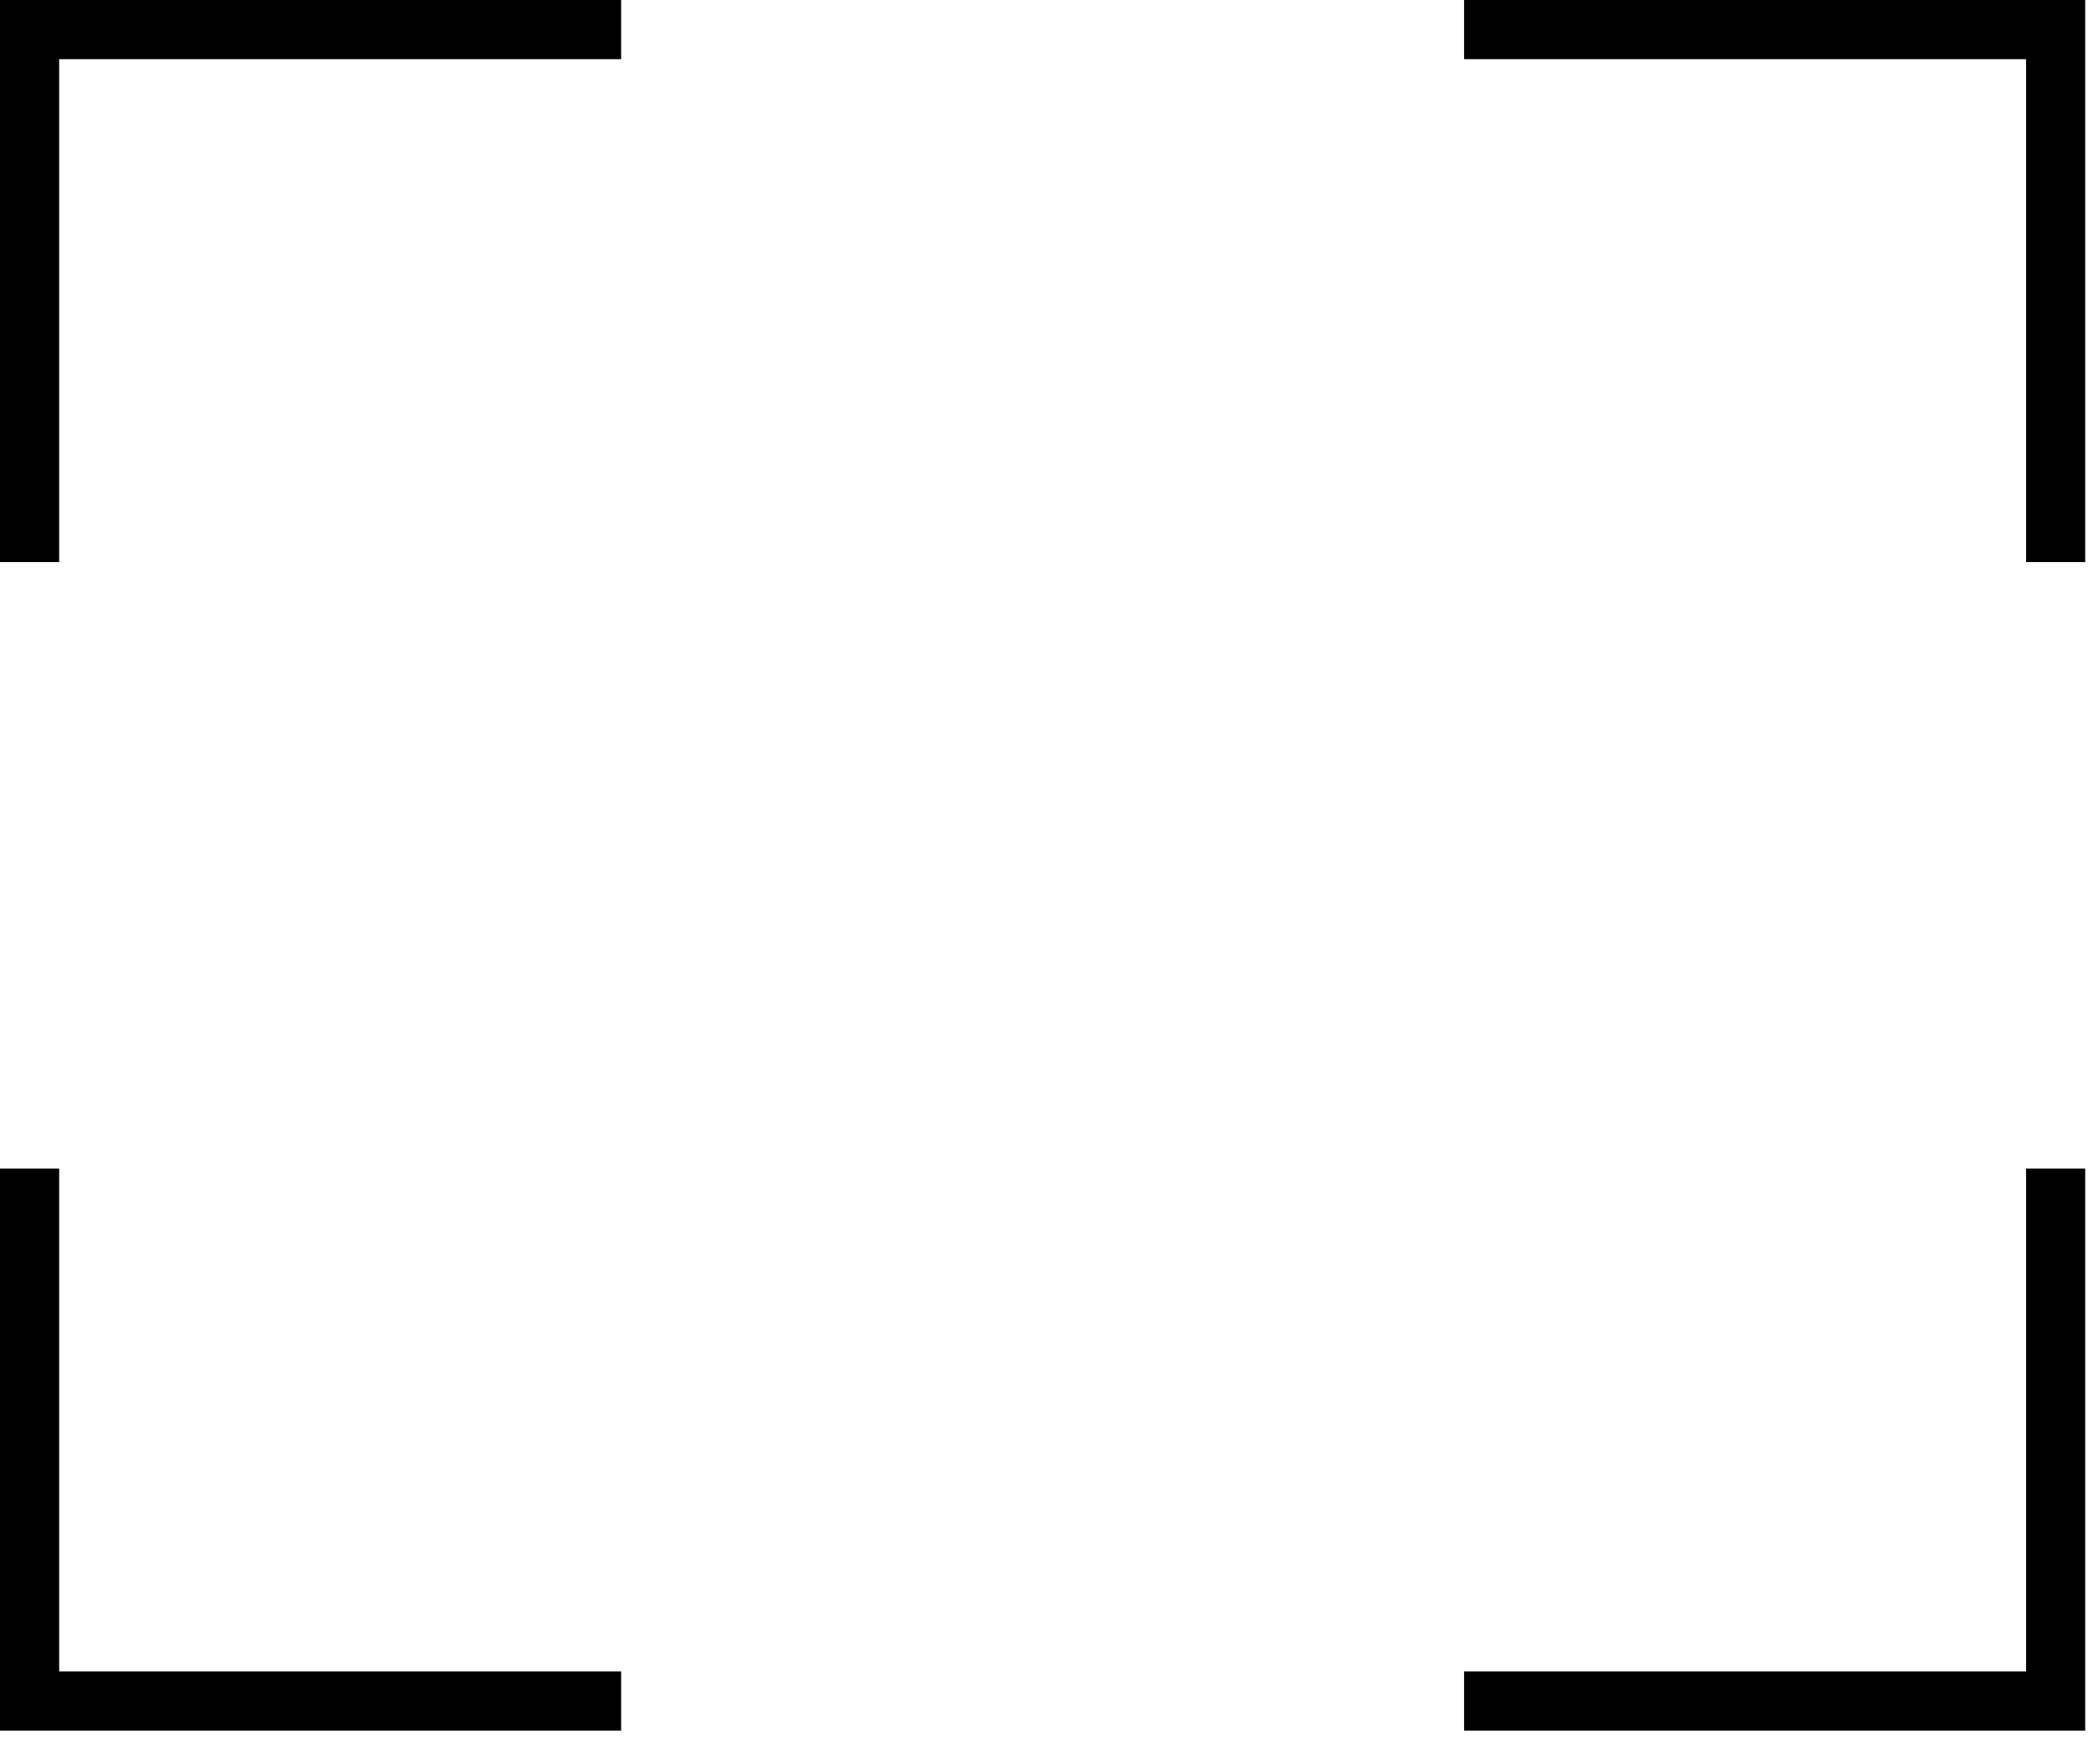 <svg width="71" height="59" viewBox="0 0 71 59" fill="none" xmlns="http://www.w3.org/2000/svg">
<path d="M1 19V1H21" stroke="black" stroke-width="2"/>
<path d="M69.5 19V1H49.5" stroke="black" stroke-width="2"/>
<path d="M69.5 39.5L69.5 57.5L49.5 57.5" stroke="black" stroke-width="2"/>
<path d="M1 39.5L1 57.5L21 57.5" stroke="black" stroke-width="2"/>
</svg>
